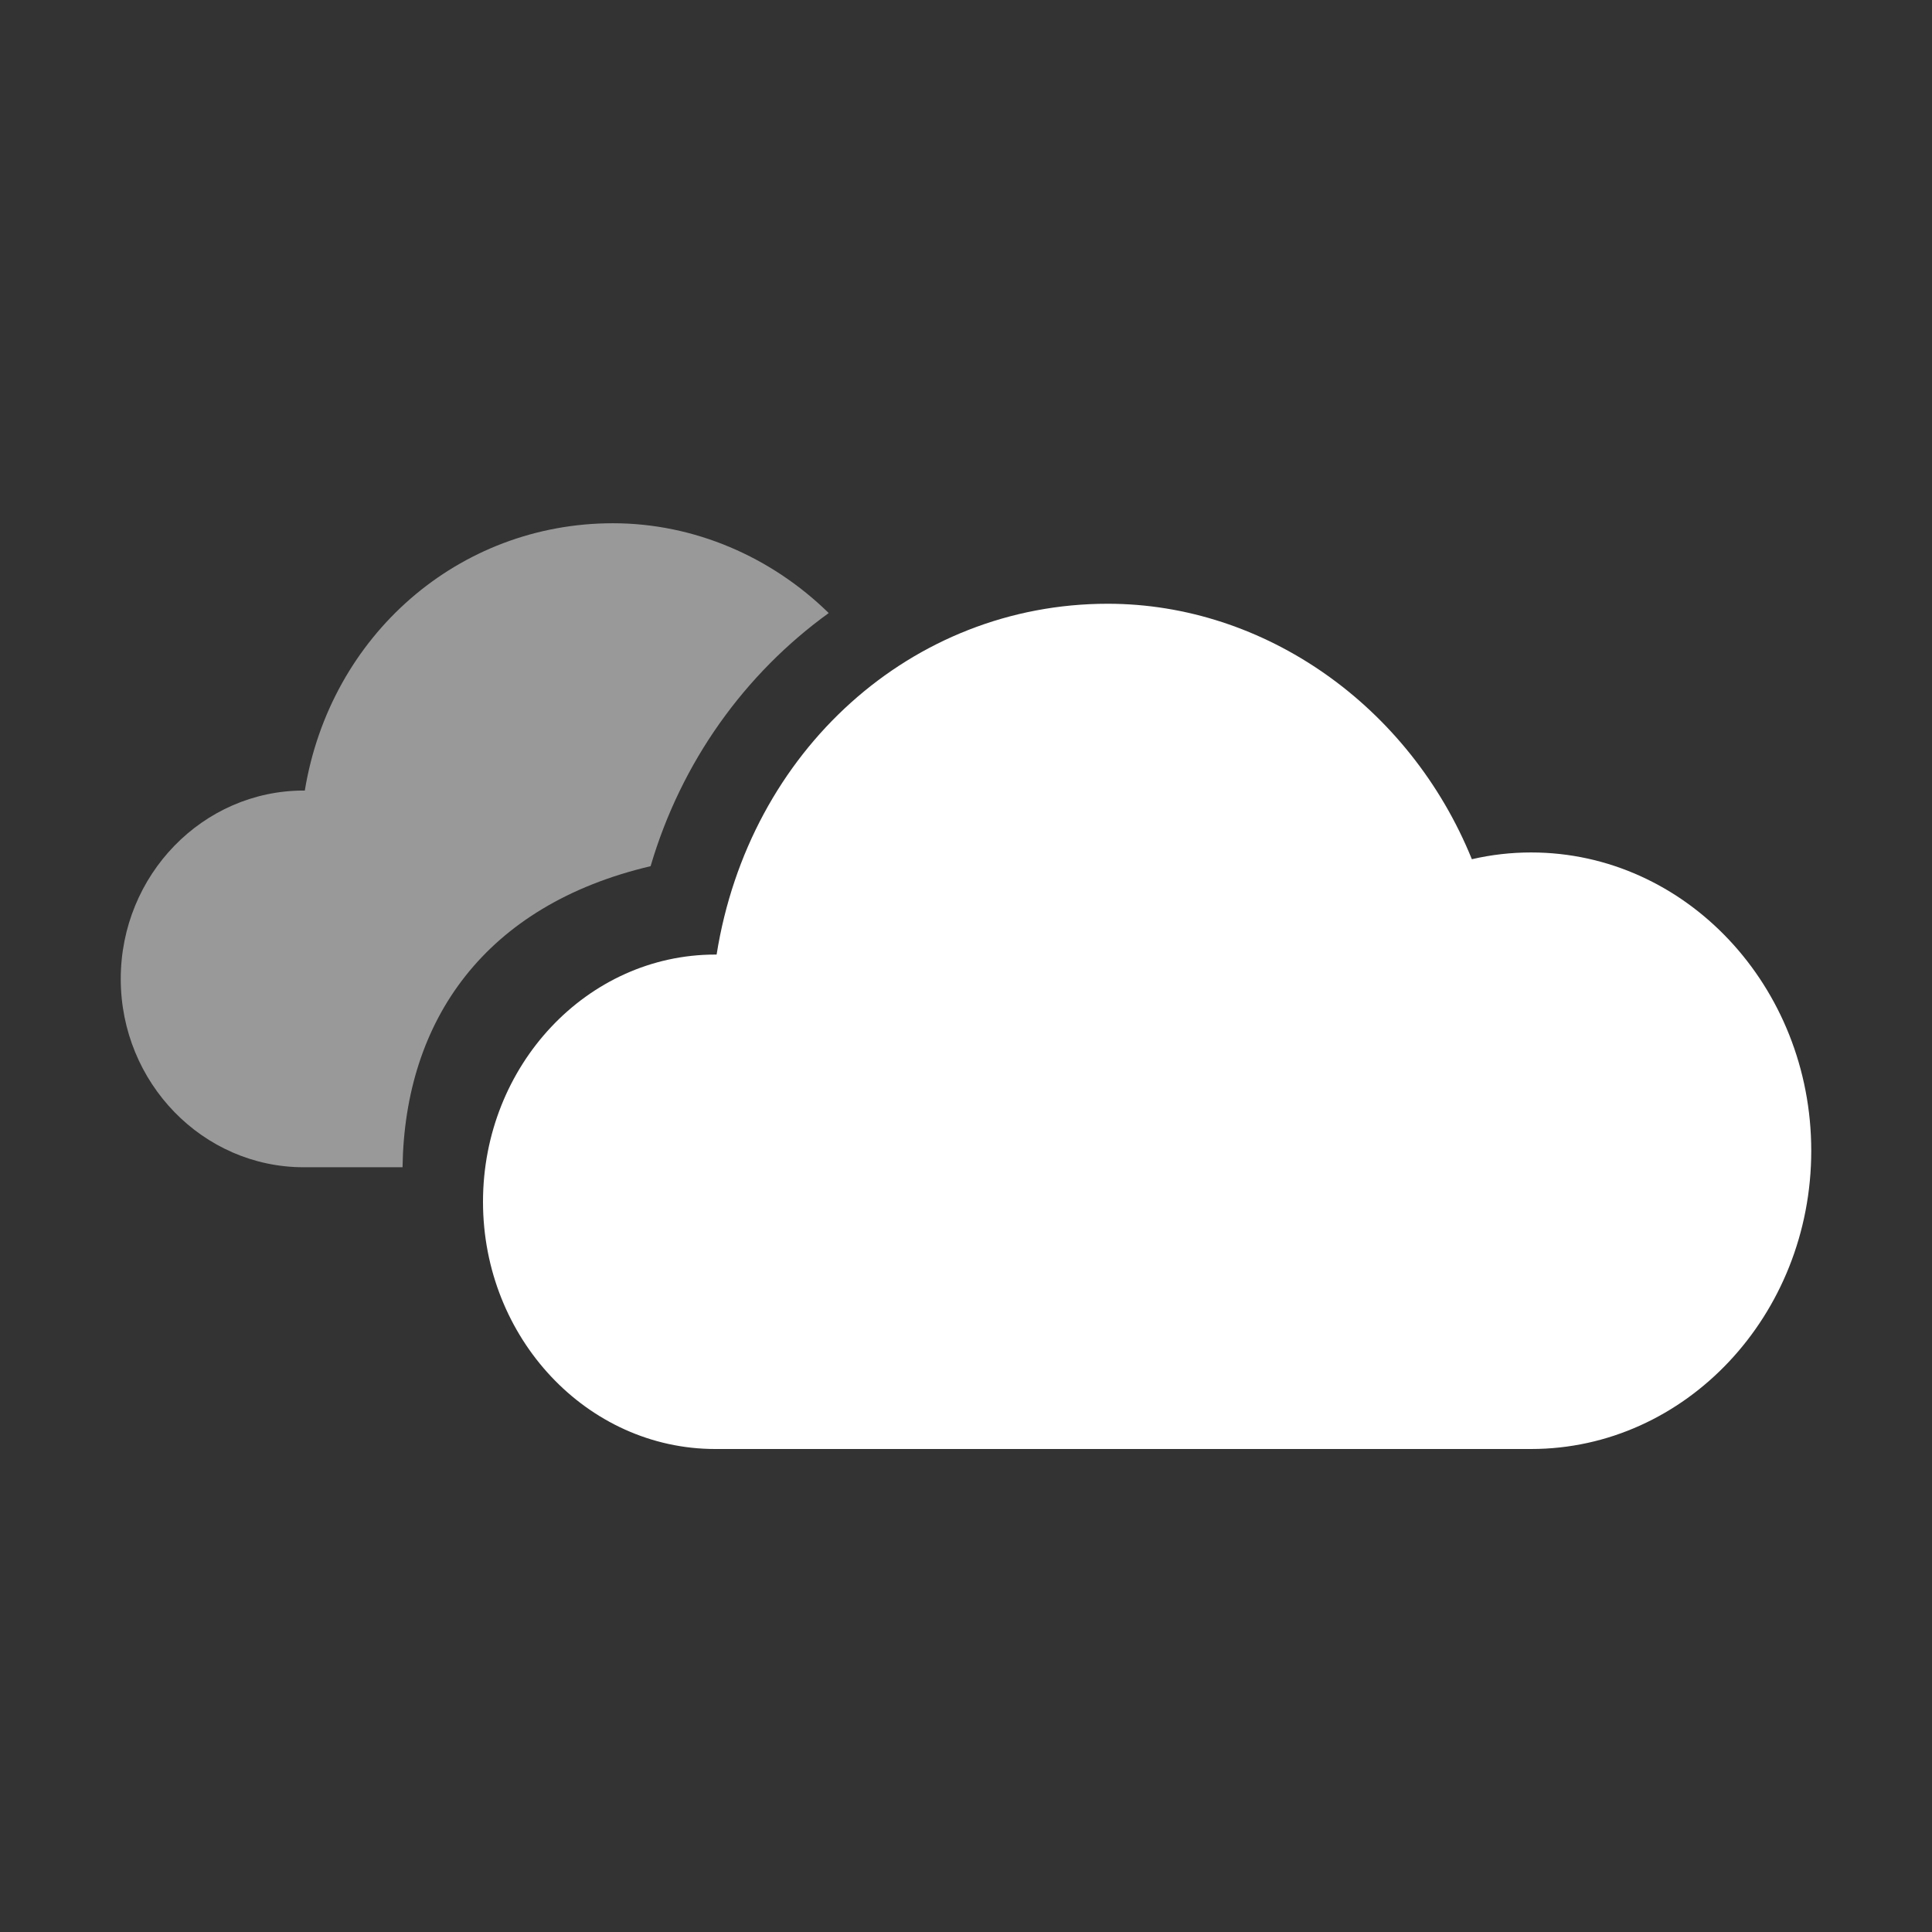 <?xml version="1.0" encoding="UTF-8" standalone="no"?>
<svg width="48px" height="48px" viewBox="0 0 48 48" version="1.1" xmlns="http://www.w3.org/2000/svg" xmlns:xlink="http://www.w3.org/1999/xlink">
    <rect x="0" y="0" width="48" height="48" fill="#333333" stroke="none"/>
    <!-- Generator: Sketch 40.2 (33826) - http://www.bohemiancoding.com/sketch -->
    <title>多云</title>
    <desc>Created with Sketch.</desc>
    <defs></defs>
    <g id="Page-1" stroke="none" stroke-width="1" fill="none" fill-rule="evenodd">
        <g id="多云" fill="#FFFFFF">
            <path d="M38.04,21.179 C37.545,21.179 37.051,21.235 36.568,21.347 C35.024,17.54 31.42,15 27.521,15 C22.656,15 18.609,18.649 17.804,23.716 L17.77,23.716 C14.588,23.716 12,26.472 12,29.858 C12,33.245 14.588,36 17.77,36 L38.04,36 C41.878,36 45,32.676 45,28.59 C45,24.504 41.878,21.179 38.04,21.179 L38.04,21.179 Z" id="Fill-2"></path>
            <path d="M20.589,15.231 C19.165,13.835 17.247,13 15.229,13 C11.395,13 8.207,15.78 7.573,19.641 L7.546,19.641 C5.039,19.641 3,21.74 3,24.321 C3,26.901 5.039,29 7.546,29 L10.001,29 C10.054,25.34 12.056,22.487 16.164,21.52 C16.927,18.925 18.505,16.739 20.589,15.231 L20.589,15.231 Z" id="Combined-Shape" opacity="0.503"></path>
        </g>
    </g>
</svg>